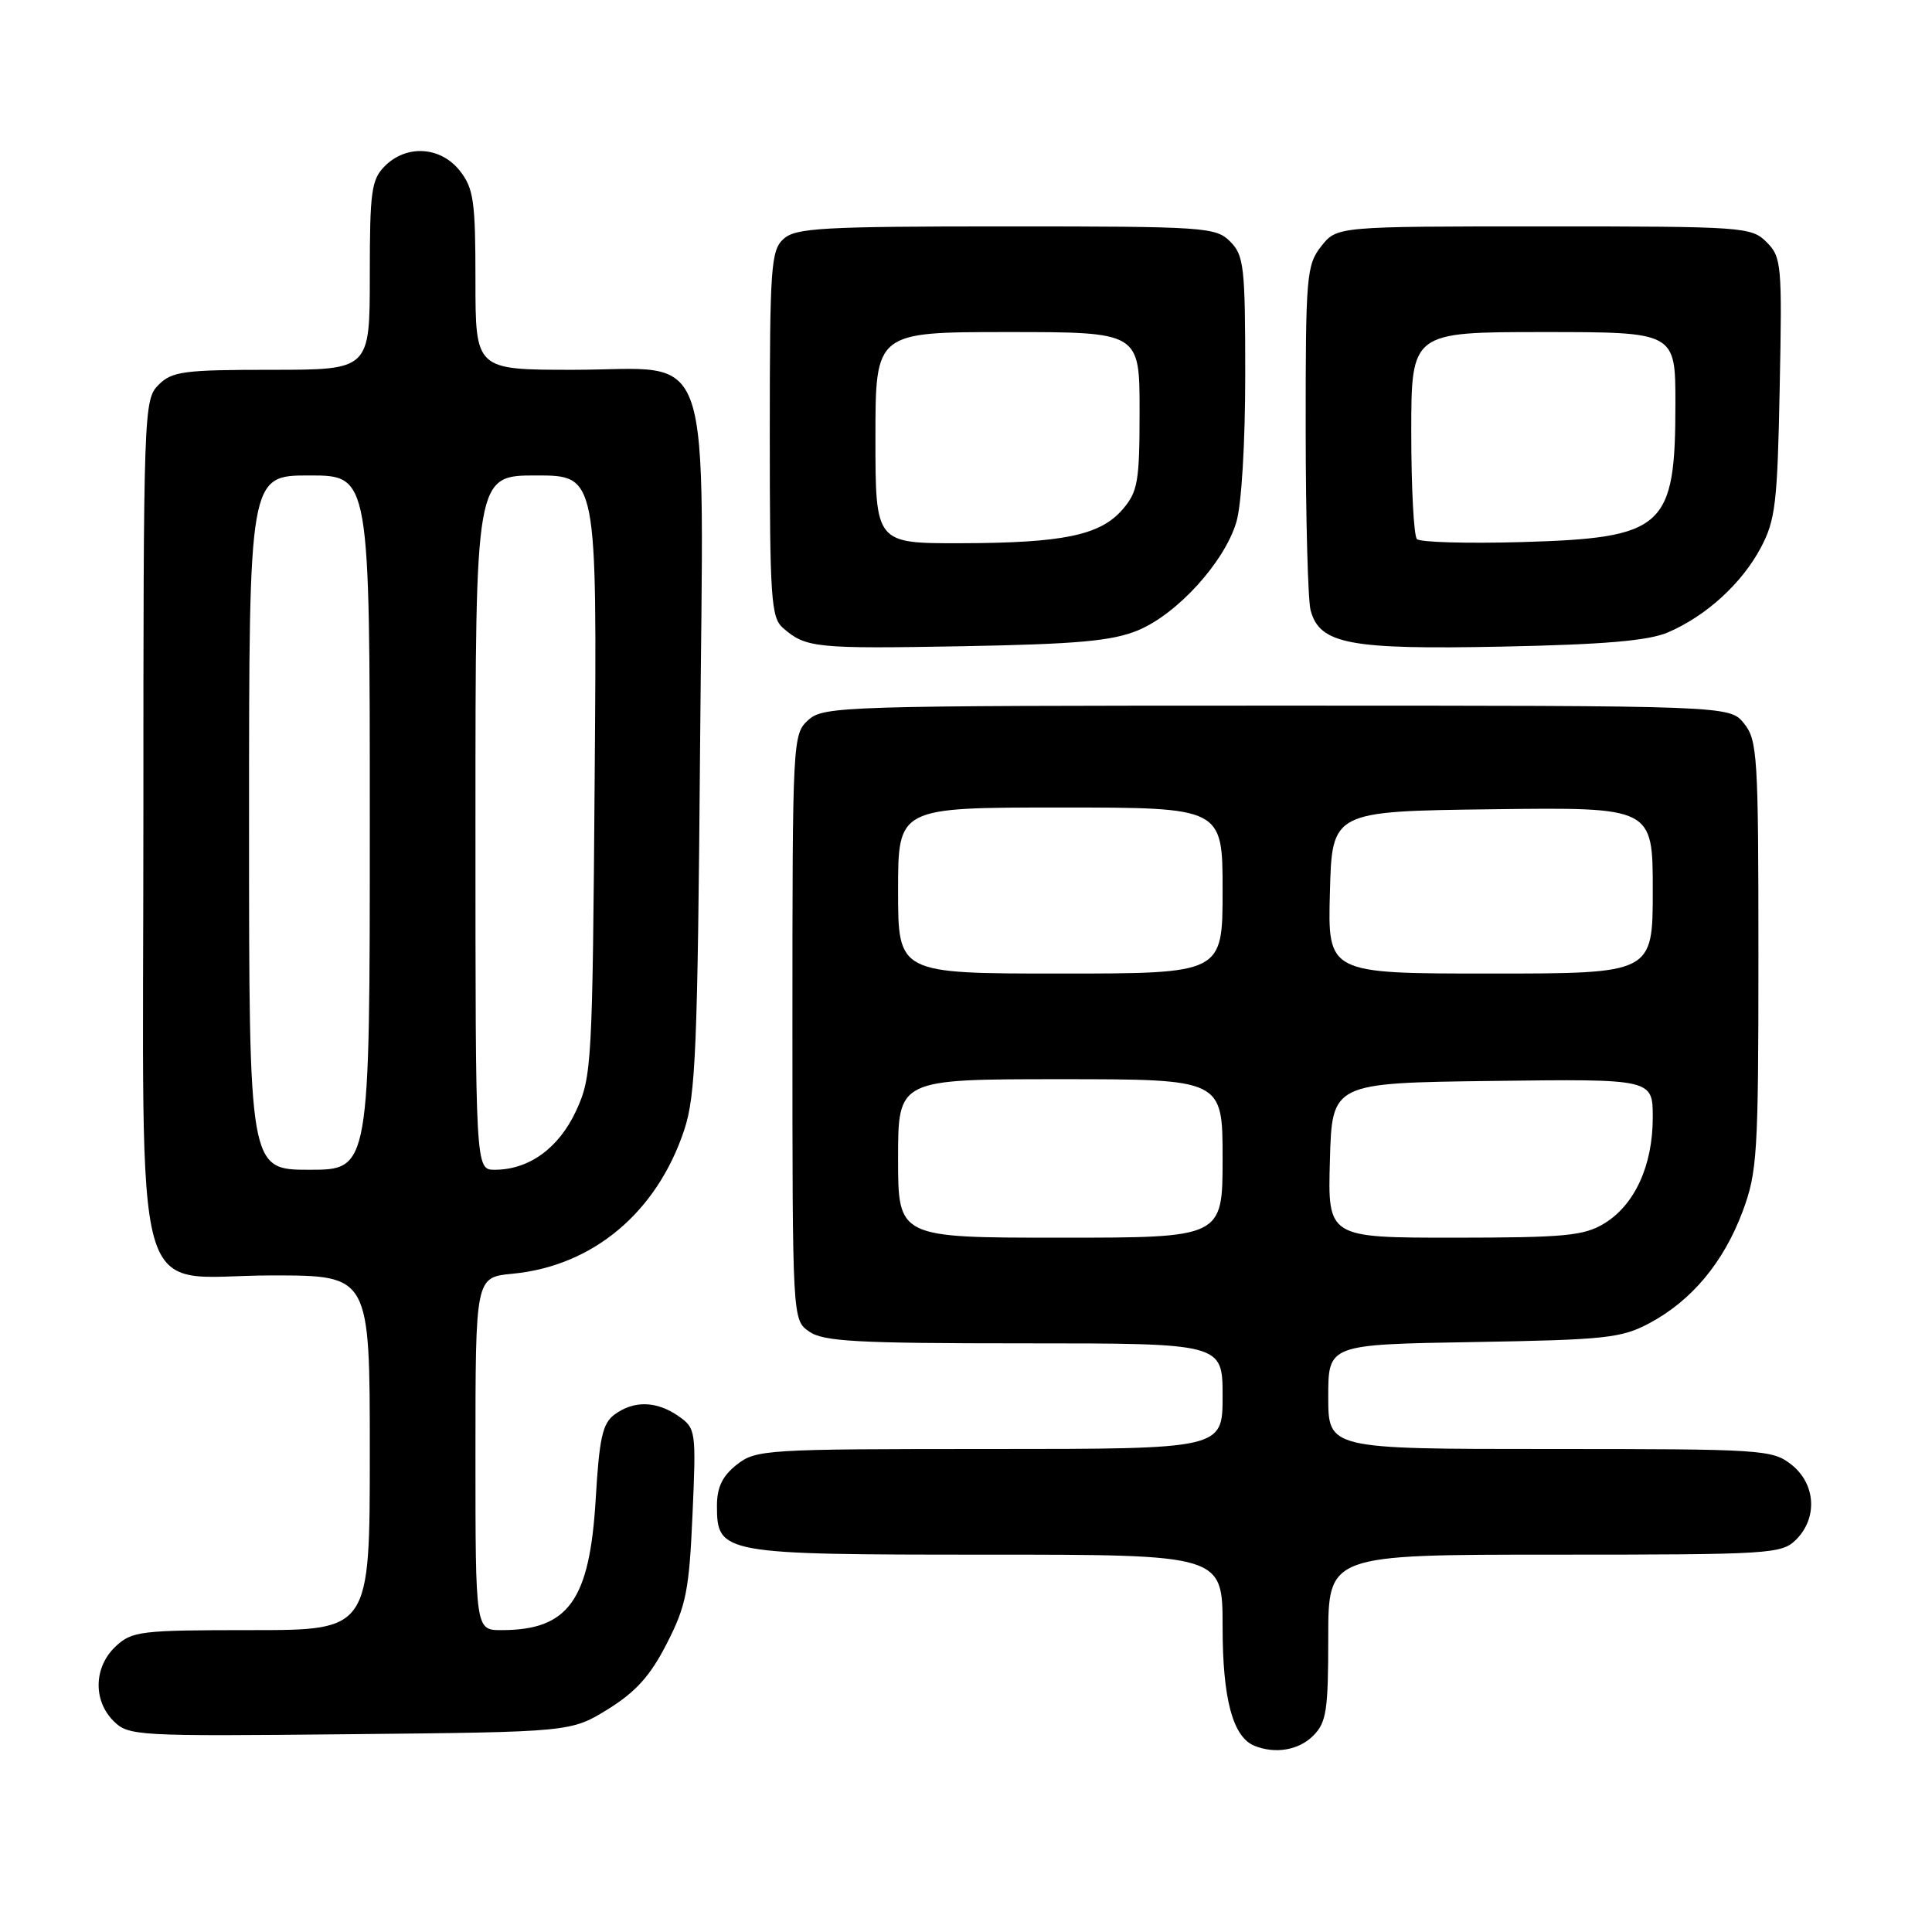<?xml version="1.0" encoding="UTF-8" standalone="no"?>
<!DOCTYPE svg PUBLIC "-//W3C//DTD SVG 1.1//EN" "http://www.w3.org/Graphics/SVG/1.1/DTD/svg11.dtd" >
<svg xmlns="http://www.w3.org/2000/svg" xmlns:xlink="http://www.w3.org/1999/xlink" version="1.1" viewBox="0 0 256 256">
 <g >
 <path fill="currentColor"
d=" M 174.00 230.00 C 175.76 228.24 176.00 226.67 176.00 217.00 C 176.00 206.00 176.00 206.00 206.00 206.00 C 234.67 206.00 236.09 205.91 238.00 204.00 C 240.88 201.12 240.59 196.61 237.37 194.07 C 234.84 192.08 233.56 192.00 205.37 192.00 C 176.00 192.00 176.00 192.00 176.00 185.08 C 176.00 178.15 176.00 178.15 195.25 177.83 C 212.79 177.53 214.86 177.31 218.59 175.31 C 224.16 172.33 228.38 167.27 230.90 160.54 C 232.85 155.32 233.00 152.94 233.00 126.57 C 233.00 100.15 232.87 98.06 231.09 95.86 C 229.18 93.50 229.18 93.50 169.19 93.50 C 111.61 93.50 109.13 93.58 107.11 95.40 C 105.03 97.28 105.00 97.93 105.00 136.10 C 105.00 174.89 105.00 174.89 107.22 176.44 C 109.10 177.76 113.56 178.00 135.72 178.00 C 162.00 178.00 162.00 178.00 162.00 185.00 C 162.00 192.00 162.00 192.00 131.13 192.00 C 101.42 192.00 100.17 192.08 97.63 194.07 C 95.72 195.58 95.00 197.07 95.00 199.52 C 95.00 205.89 95.63 206.00 130.72 206.00 C 162.00 206.00 162.00 206.00 162.00 215.55 C 162.00 225.12 163.35 230.17 166.23 231.33 C 168.98 232.44 172.09 231.91 174.00 230.00 Z  M 80.57 226.47 C 84.26 224.18 86.18 222.04 88.36 217.77 C 90.91 212.79 91.32 210.76 91.76 200.71 C 92.25 189.59 92.21 189.26 89.91 187.65 C 87.02 185.63 84.01 185.54 81.45 187.42 C 79.84 188.59 79.41 190.51 78.93 198.69 C 78.13 212.08 75.31 216.00 66.45 216.00 C 63.00 216.00 63.00 216.00 63.00 192.63 C 63.00 169.25 63.00 169.25 67.89 168.78 C 78.57 167.76 87.04 160.66 90.67 149.71 C 92.18 145.16 92.44 138.78 92.76 99.47 C 93.21 43.92 94.91 49.00 75.93 49.00 C 63.00 49.00 63.00 49.00 63.00 37.13 C 63.00 26.65 62.76 24.96 60.93 22.63 C 58.39 19.41 53.88 19.12 51.00 22.00 C 49.21 23.79 49.00 25.33 49.00 36.50 C 49.00 49.00 49.00 49.00 36.00 49.00 C 24.33 49.00 22.79 49.21 21.00 51.00 C 19.05 52.95 19.00 54.33 19.00 108.37 C 19.00 175.77 17.09 169.00 36.07 169.00 C 49.00 169.00 49.00 169.00 49.00 192.50 C 49.00 216.00 49.00 216.00 33.31 216.00 C 18.59 216.00 17.49 216.13 15.31 218.17 C 12.43 220.89 12.31 225.31 15.04 228.04 C 17.02 230.02 18.01 230.08 46.37 229.79 C 75.66 229.50 75.66 229.50 80.57 226.47 Z  M 150.77 83.53 C 155.97 81.38 162.23 74.51 163.82 69.19 C 164.51 66.91 165.00 58.72 165.00 49.63 C 165.00 35.33 164.83 33.83 163.00 32.00 C 161.10 30.10 159.67 30.00 133.33 30.00 C 108.98 30.00 105.44 30.20 103.83 31.65 C 102.15 33.17 102.00 35.34 102.00 57.50 C 102.00 79.29 102.17 81.84 103.75 83.21 C 106.78 85.85 108.06 85.98 127.50 85.63 C 142.78 85.35 147.34 84.94 150.77 83.53 Z  M 221.00 83.80 C 226.06 81.63 230.76 77.35 233.29 72.62 C 235.26 68.93 235.52 66.72 235.82 51.33 C 236.15 35.03 236.06 34.06 234.08 32.08 C 232.07 30.07 231.02 30.00 204.57 30.00 C 177.15 30.00 177.15 30.00 175.07 32.63 C 173.12 35.12 173.00 36.52 173.01 56.88 C 173.02 68.77 173.31 79.56 173.66 80.86 C 174.86 85.35 178.78 86.09 199.00 85.68 C 212.53 85.41 218.44 84.90 221.00 83.80 Z  M 119.00 153.50 C 119.00 143.00 119.00 143.00 140.50 143.00 C 162.00 143.00 162.00 143.00 162.00 153.50 C 162.00 164.00 162.00 164.00 140.50 164.00 C 119.00 164.00 119.00 164.00 119.00 153.50 Z  M 176.22 153.75 C 176.50 143.50 176.50 143.50 197.75 143.23 C 219.00 142.96 219.00 142.96 219.00 148.08 C 219.00 154.43 216.61 159.66 212.58 162.11 C 209.89 163.75 207.37 163.99 192.72 164.00 C 175.93 164.00 175.93 164.00 176.22 153.75 Z  M 119.00 118.00 C 119.00 107.00 119.00 107.00 140.50 107.00 C 162.00 107.00 162.00 107.00 162.00 118.00 C 162.00 129.00 162.00 129.00 140.50 129.00 C 119.00 129.00 119.00 129.00 119.00 118.00 Z  M 176.22 118.25 C 176.50 107.50 176.50 107.50 197.75 107.23 C 219.00 106.96 219.00 106.96 219.00 117.98 C 219.00 129.00 219.00 129.00 197.47 129.00 C 175.93 129.00 175.93 129.00 176.22 118.25 Z  M 33.00 109.00 C 33.00 63.00 33.00 63.00 41.00 63.00 C 49.00 63.00 49.00 63.00 49.00 109.00 C 49.00 155.00 49.00 155.00 41.00 155.00 C 33.00 155.00 33.00 155.00 33.00 109.00 Z  M 63.00 109.00 C 63.00 63.00 63.00 63.00 71.05 63.00 C 79.11 63.00 79.11 63.00 78.80 102.75 C 78.51 141.05 78.42 142.67 76.34 147.18 C 74.05 152.13 70.10 155.00 65.55 155.00 C 63.00 155.00 63.00 155.00 63.00 109.00 Z  M 116.00 58.00 C 116.00 44.00 116.00 44.00 133.50 44.00 C 151.00 44.00 151.00 44.00 151.00 54.44 C 151.00 63.84 150.77 65.15 148.75 67.50 C 145.79 70.93 140.89 71.95 127.25 71.98 C 116.00 72.00 116.00 72.00 116.00 58.00 Z  M 187.75 71.43 C 187.34 71.01 187.00 64.67 187.00 57.33 C 187.00 44.00 187.00 44.00 204.50 44.00 C 222.00 44.00 222.00 44.00 222.00 53.43 C 222.00 69.99 220.56 71.28 201.58 71.83 C 194.39 72.03 188.16 71.86 187.75 71.43 Z "/>
</g>
</svg>